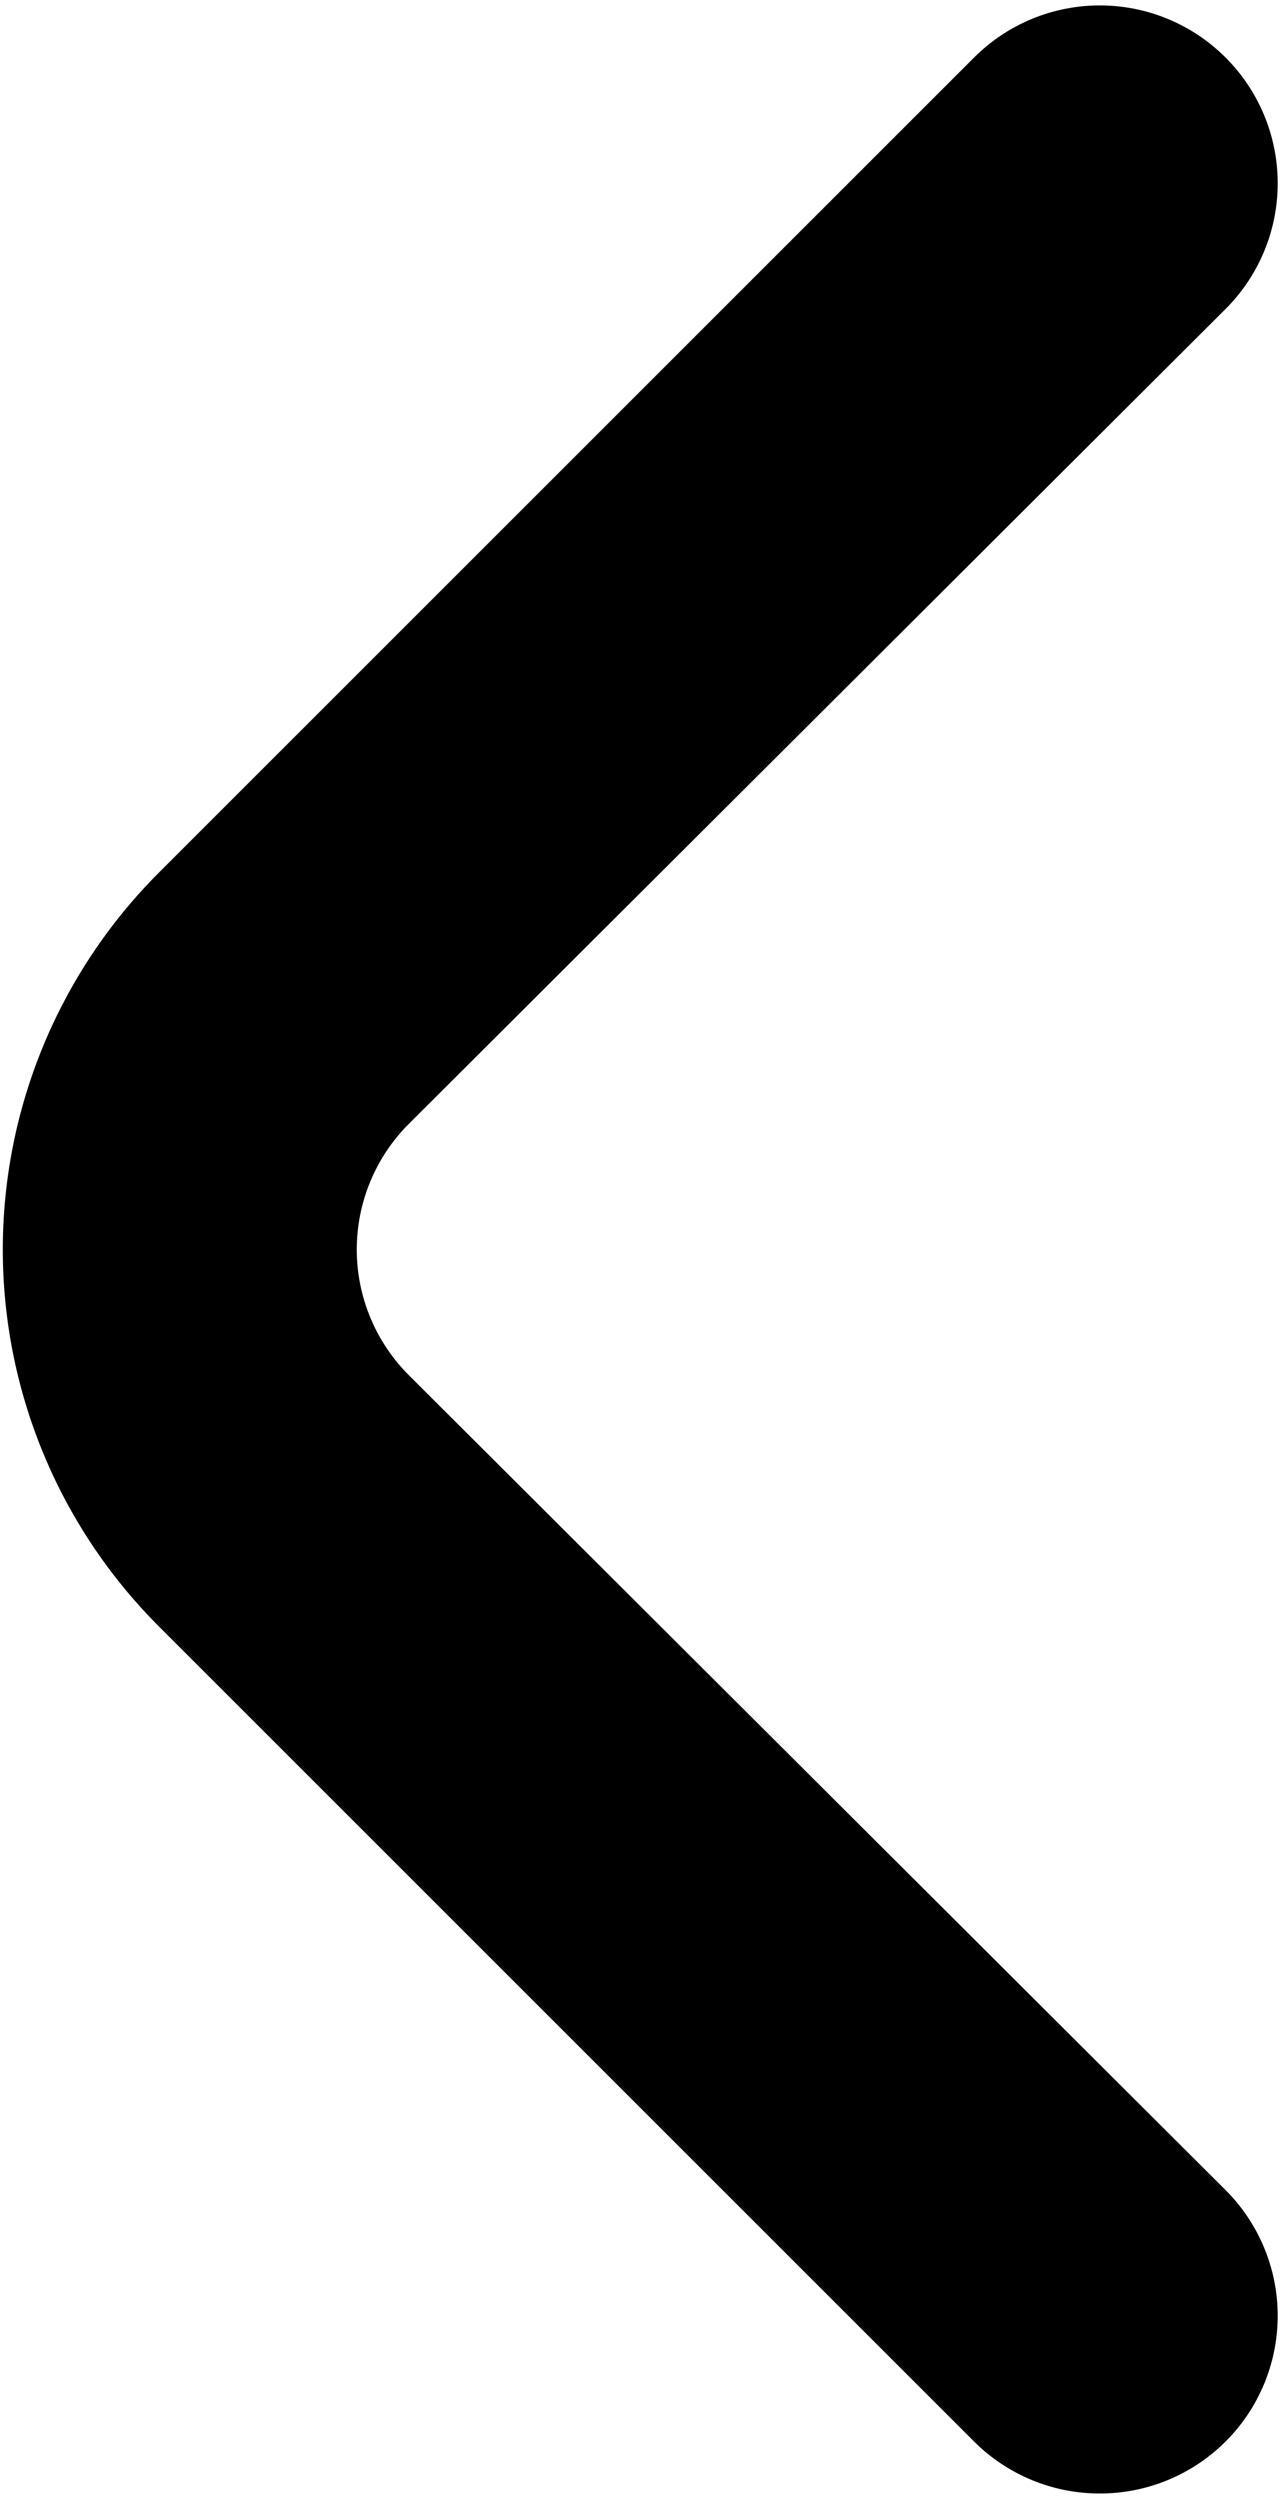 <svg width="154" height="300" viewBox="0 0 154 300" fill="none" xmlns="http://www.w3.org/2000/svg">
<path d="M49.133 165.147C47.134 163.163 45.547 160.804 44.464 158.204C43.381 155.605 42.823 152.816 42.823 150C42.823 147.184 43.381 144.395 44.464 141.796C45.547 139.196 47.134 136.836 49.133 134.853L147.053 37.147C149.053 35.163 150.64 32.804 151.723 30.204C152.806 27.605 153.364 24.816 153.364 22C153.364 19.184 152.806 16.395 151.723 13.796C150.64 11.196 149.053 8.836 147.053 6.853C143.056 2.88 137.649 0.65 132.013 0.65C126.377 0.65 120.97 2.88 116.973 6.853L19.053 104.773C7.068 116.773 0.336 133.04 0.336 150C0.336 166.96 7.068 183.227 19.053 195.227L116.973 293.147C120.947 297.088 126.31 299.31 131.907 299.333C134.714 299.349 137.498 298.811 140.097 297.75C142.696 296.688 145.06 295.124 147.053 293.147C149.053 291.163 150.64 288.804 151.723 286.204C152.806 283.605 153.364 280.816 153.364 278C153.364 275.184 152.806 272.395 151.723 269.796C150.64 267.196 149.053 264.836 147.053 262.853L49.133 165.147Z" fill="black"/>
</svg>
